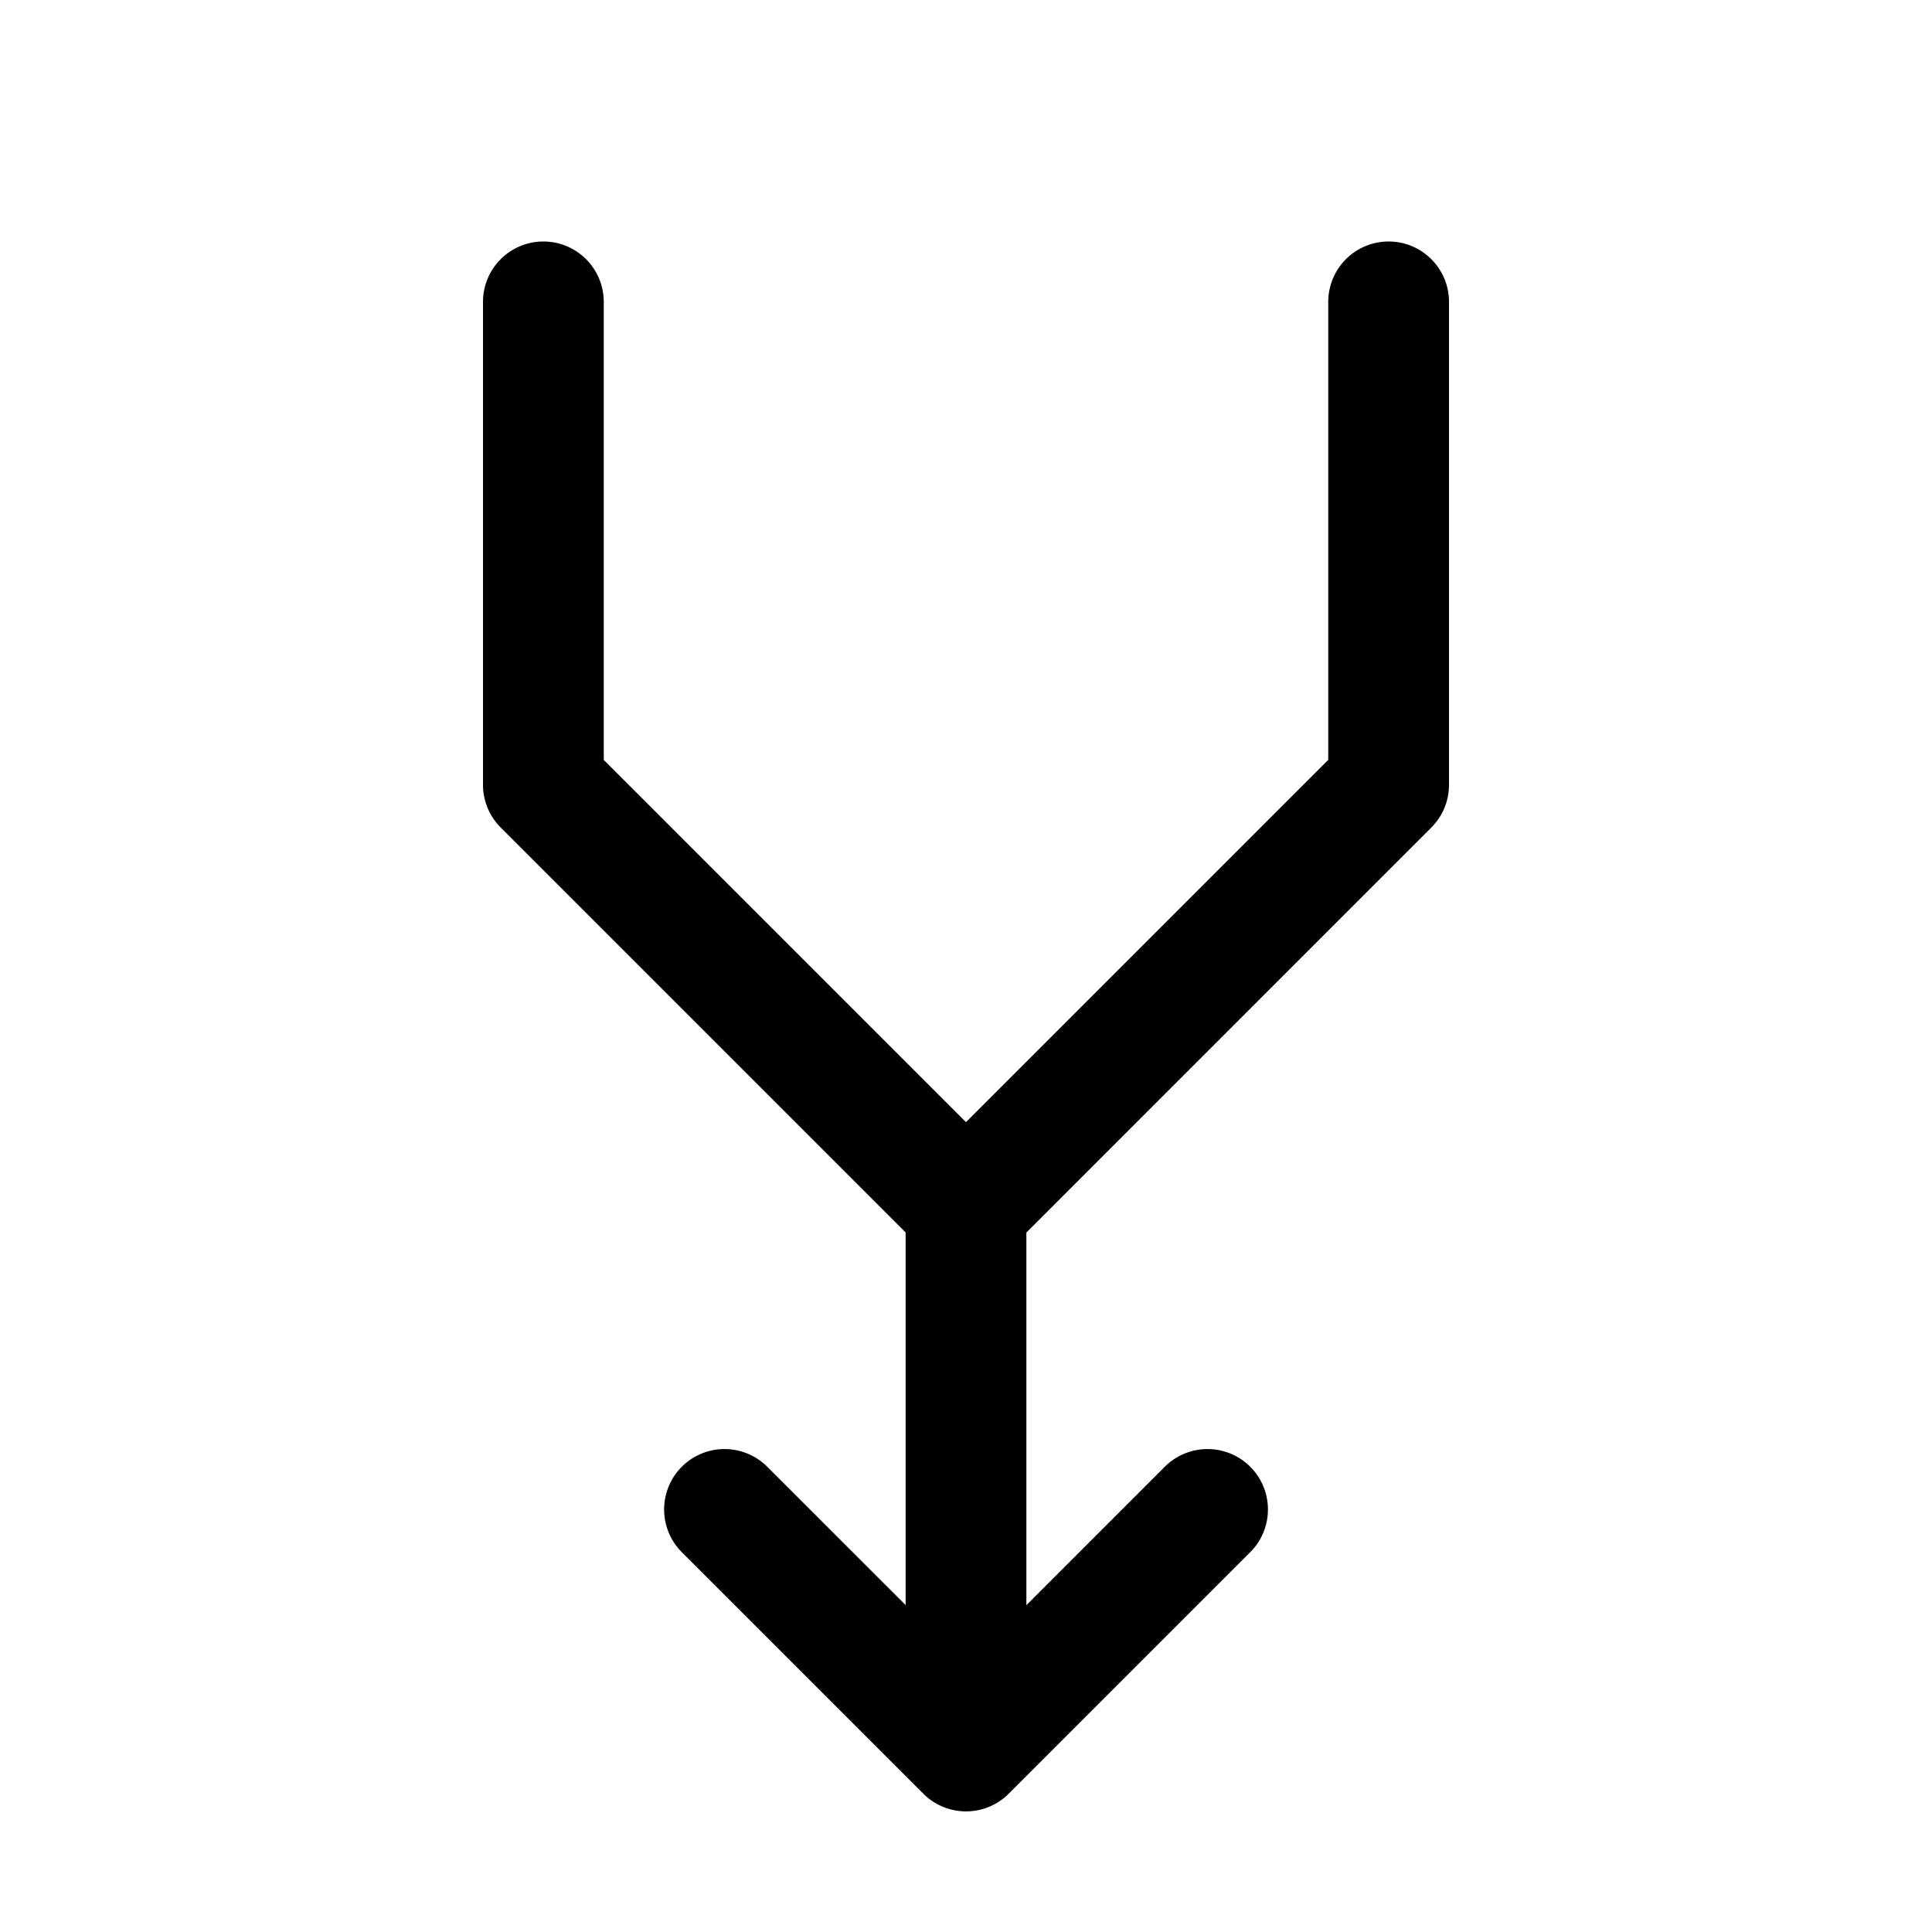 <svg xmlns="http://www.w3.org/2000/svg" fill="none" viewBox="0 0 32 32">
  <path fill="#000" d="M24 5v8a1 1 0 0 1-.293.707L17 20.415v6.172l2.293-2.293a1 1 0 1 1 1.415 1.415l-4 4a1 1 0 0 1-1.415 0l-4-4a1 1 0 1 1 1.415-1.415L15 26.585v-6.172l-6.707-6.707A1 1 0 0 1 8 13V5a1 1 0 0 1 2 0v7.586l6 6 6-6V5a1 1 0 0 1 2 0"/>
</svg>

